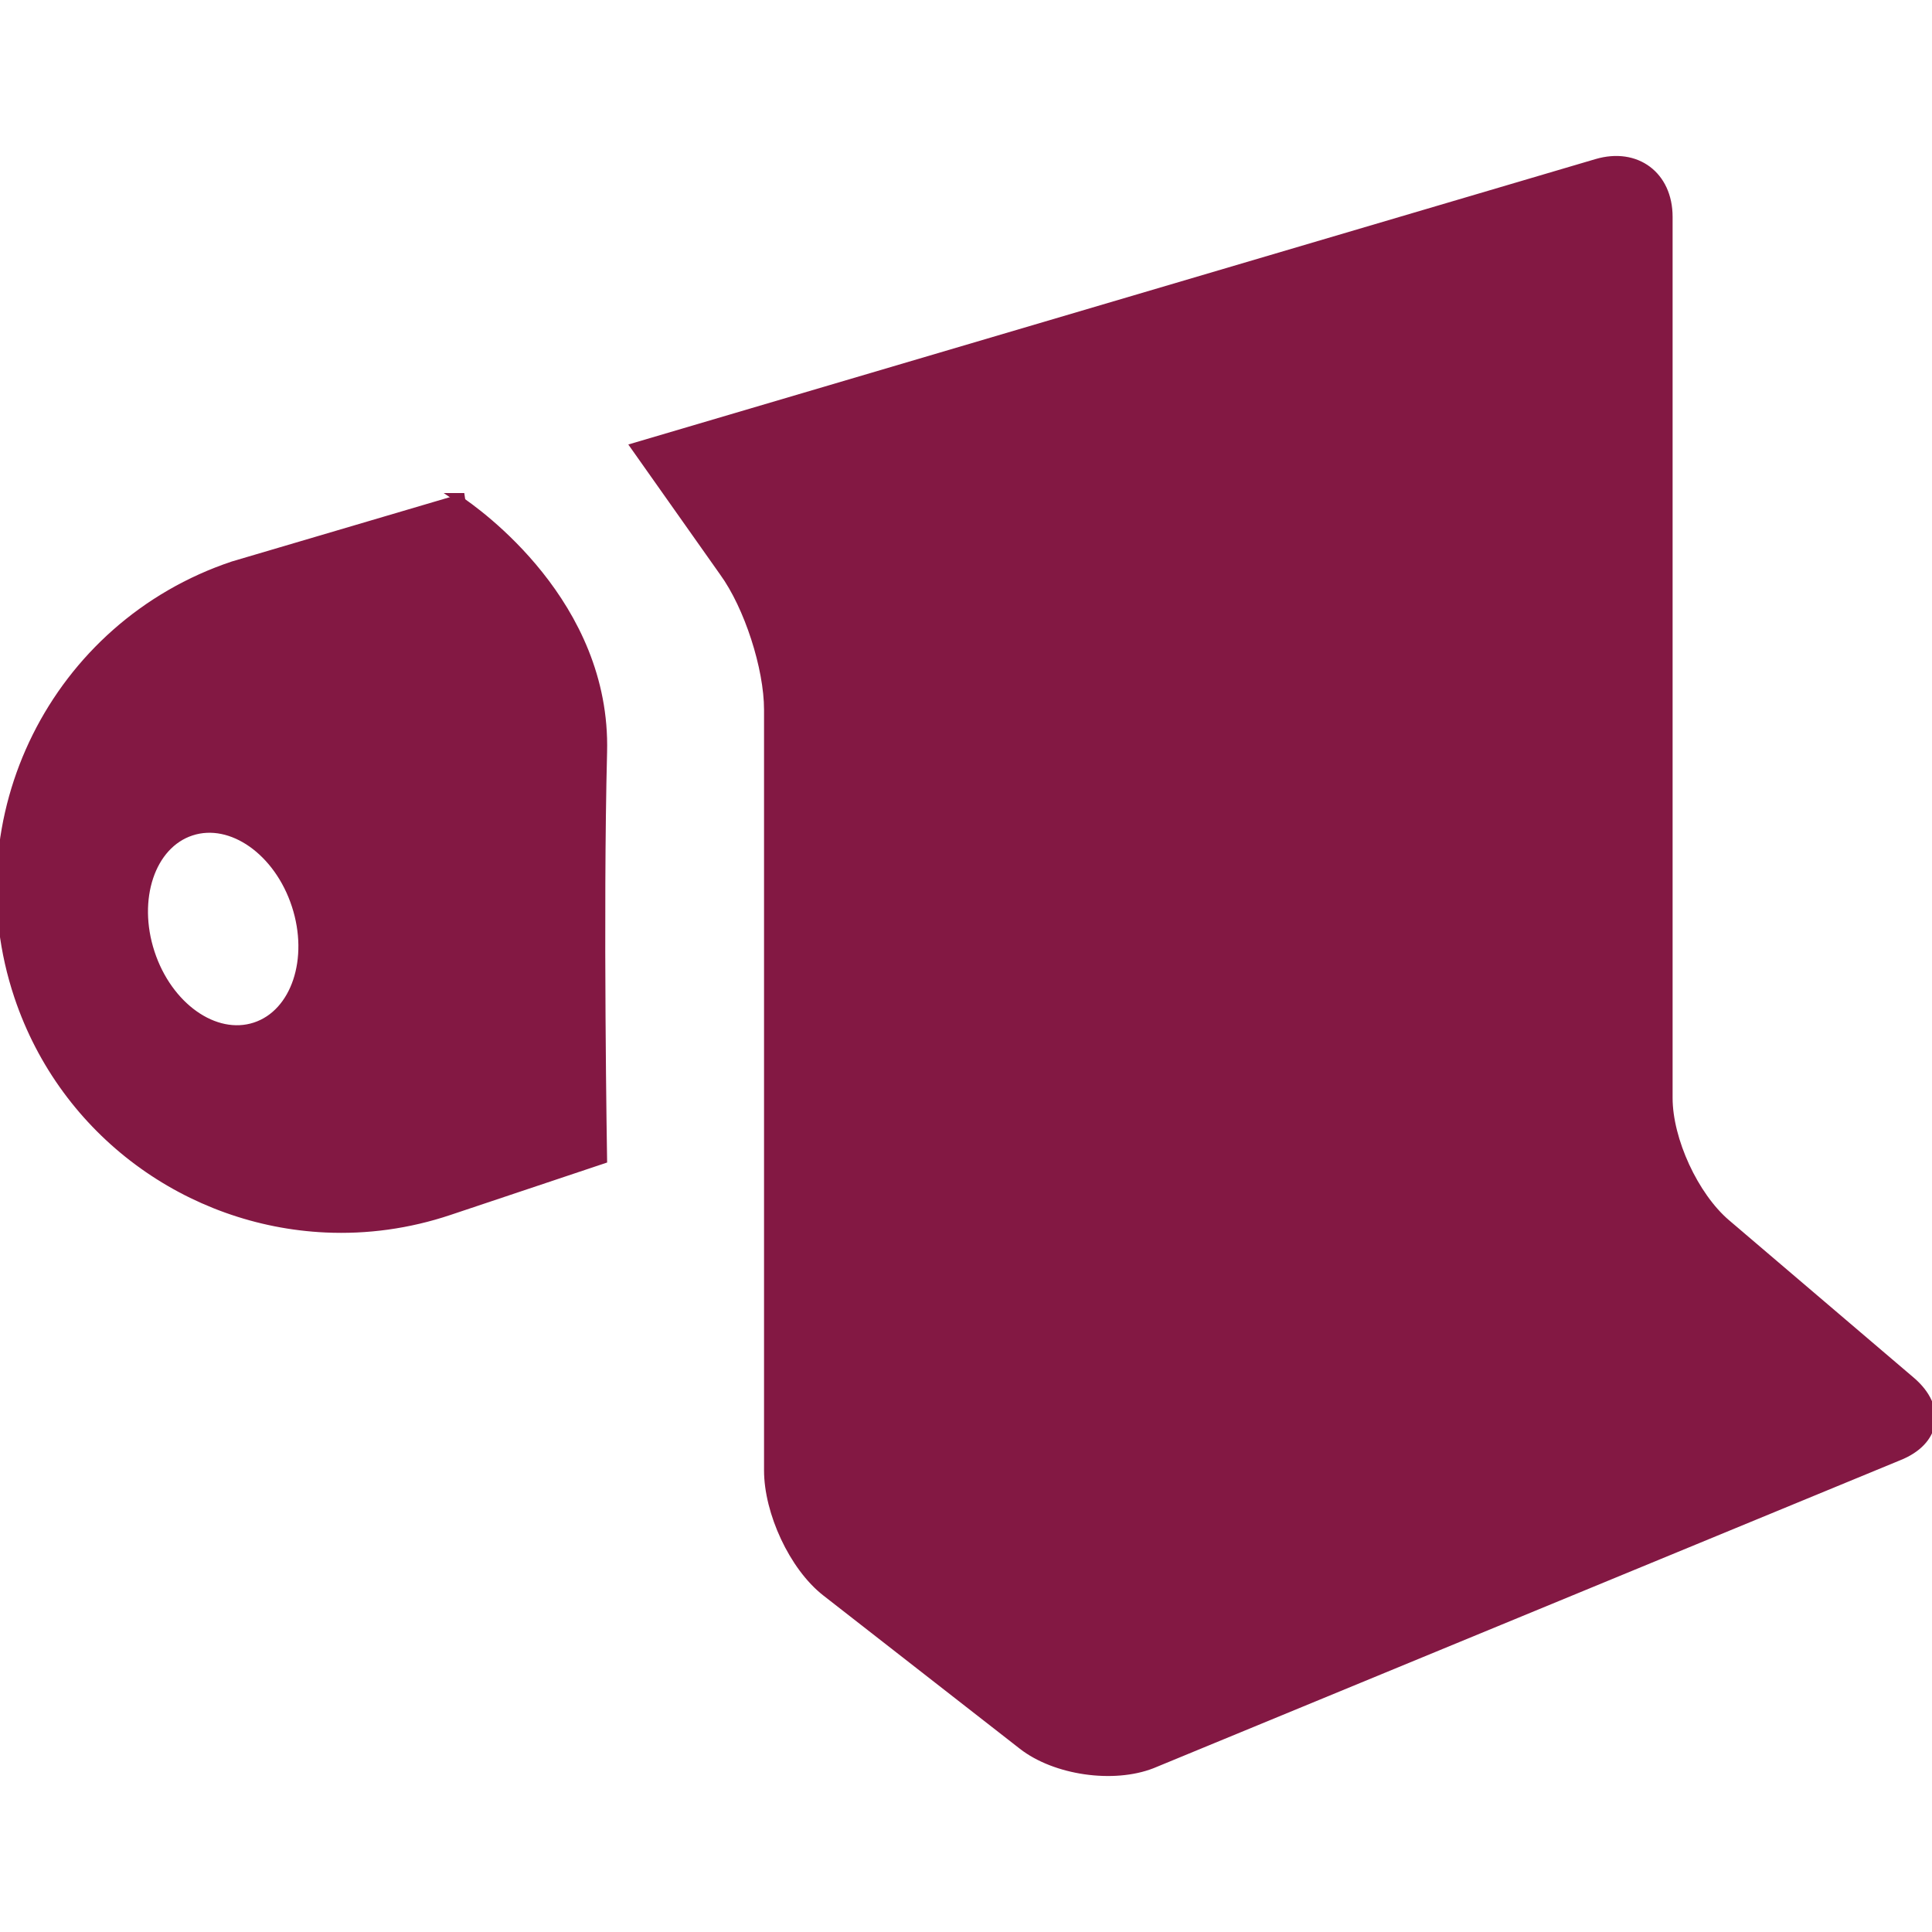 <svg fill="#831843" version="1.1" id="Capa_1" xmlns="http://www.w3.org/2000/svg" xmlns:xlink="http://www.w3.org/1999/xlink" viewBox="0 0 275.33 275.33" xml:space="preserve" stroke="#831843"><g id="SVGRepo_bgCarrier" stroke-width="0"></g><g id="SVGRepo_tracerCarrier" stroke-linecap="round" stroke-linejoin="round"></g><g id="SVGRepo_iconCarrier"> <g> <g> <path d="M109.383,101.141v108.406c0,5.964,3.562,13.774,8.266,17.439l28,21.837c4.701,3.665,13.018,4.868,18.57,2.695 l106.339-43.859c5.553-2.178,6.381-7.088,1.84-10.953l-26.314-22.428c-4.545-3.876-8.221-11.844-8.221-17.813V30.898 c0-5.961-4.641-9.429-10.357-7.744L90.351,63.628l12.691,17.972C106.546,86.428,109.383,95.174,109.383,101.141z"></path> <path d="M64.844,70.766c0,0,0.166,0.114,0.409,0.272l0.912-0.272H64.844z"></path> <path d="M46.418,175.144c5.816,0.269,11.783-0.518,17.632-2.479l21.966-7.352c0,0-0.588-35.189,0-58.14 c0.546-21.168-17.896-34.235-20.77-36.136l-32.065,9.46C7.732,89.02-5.995,116.563,2.528,142.016 C9.098,161.611,26.941,174.252,46.418,175.144z M27.287,118.583c5.669-1.856,12.29,2.826,14.784,10.449 c2.495,7.625-0.079,15.314-5.746,17.17c-5.669,1.856-12.29-2.826-14.784-10.452C19.046,128.125,21.615,120.437,27.287,118.583z"></path> </g> </g> </g></svg>